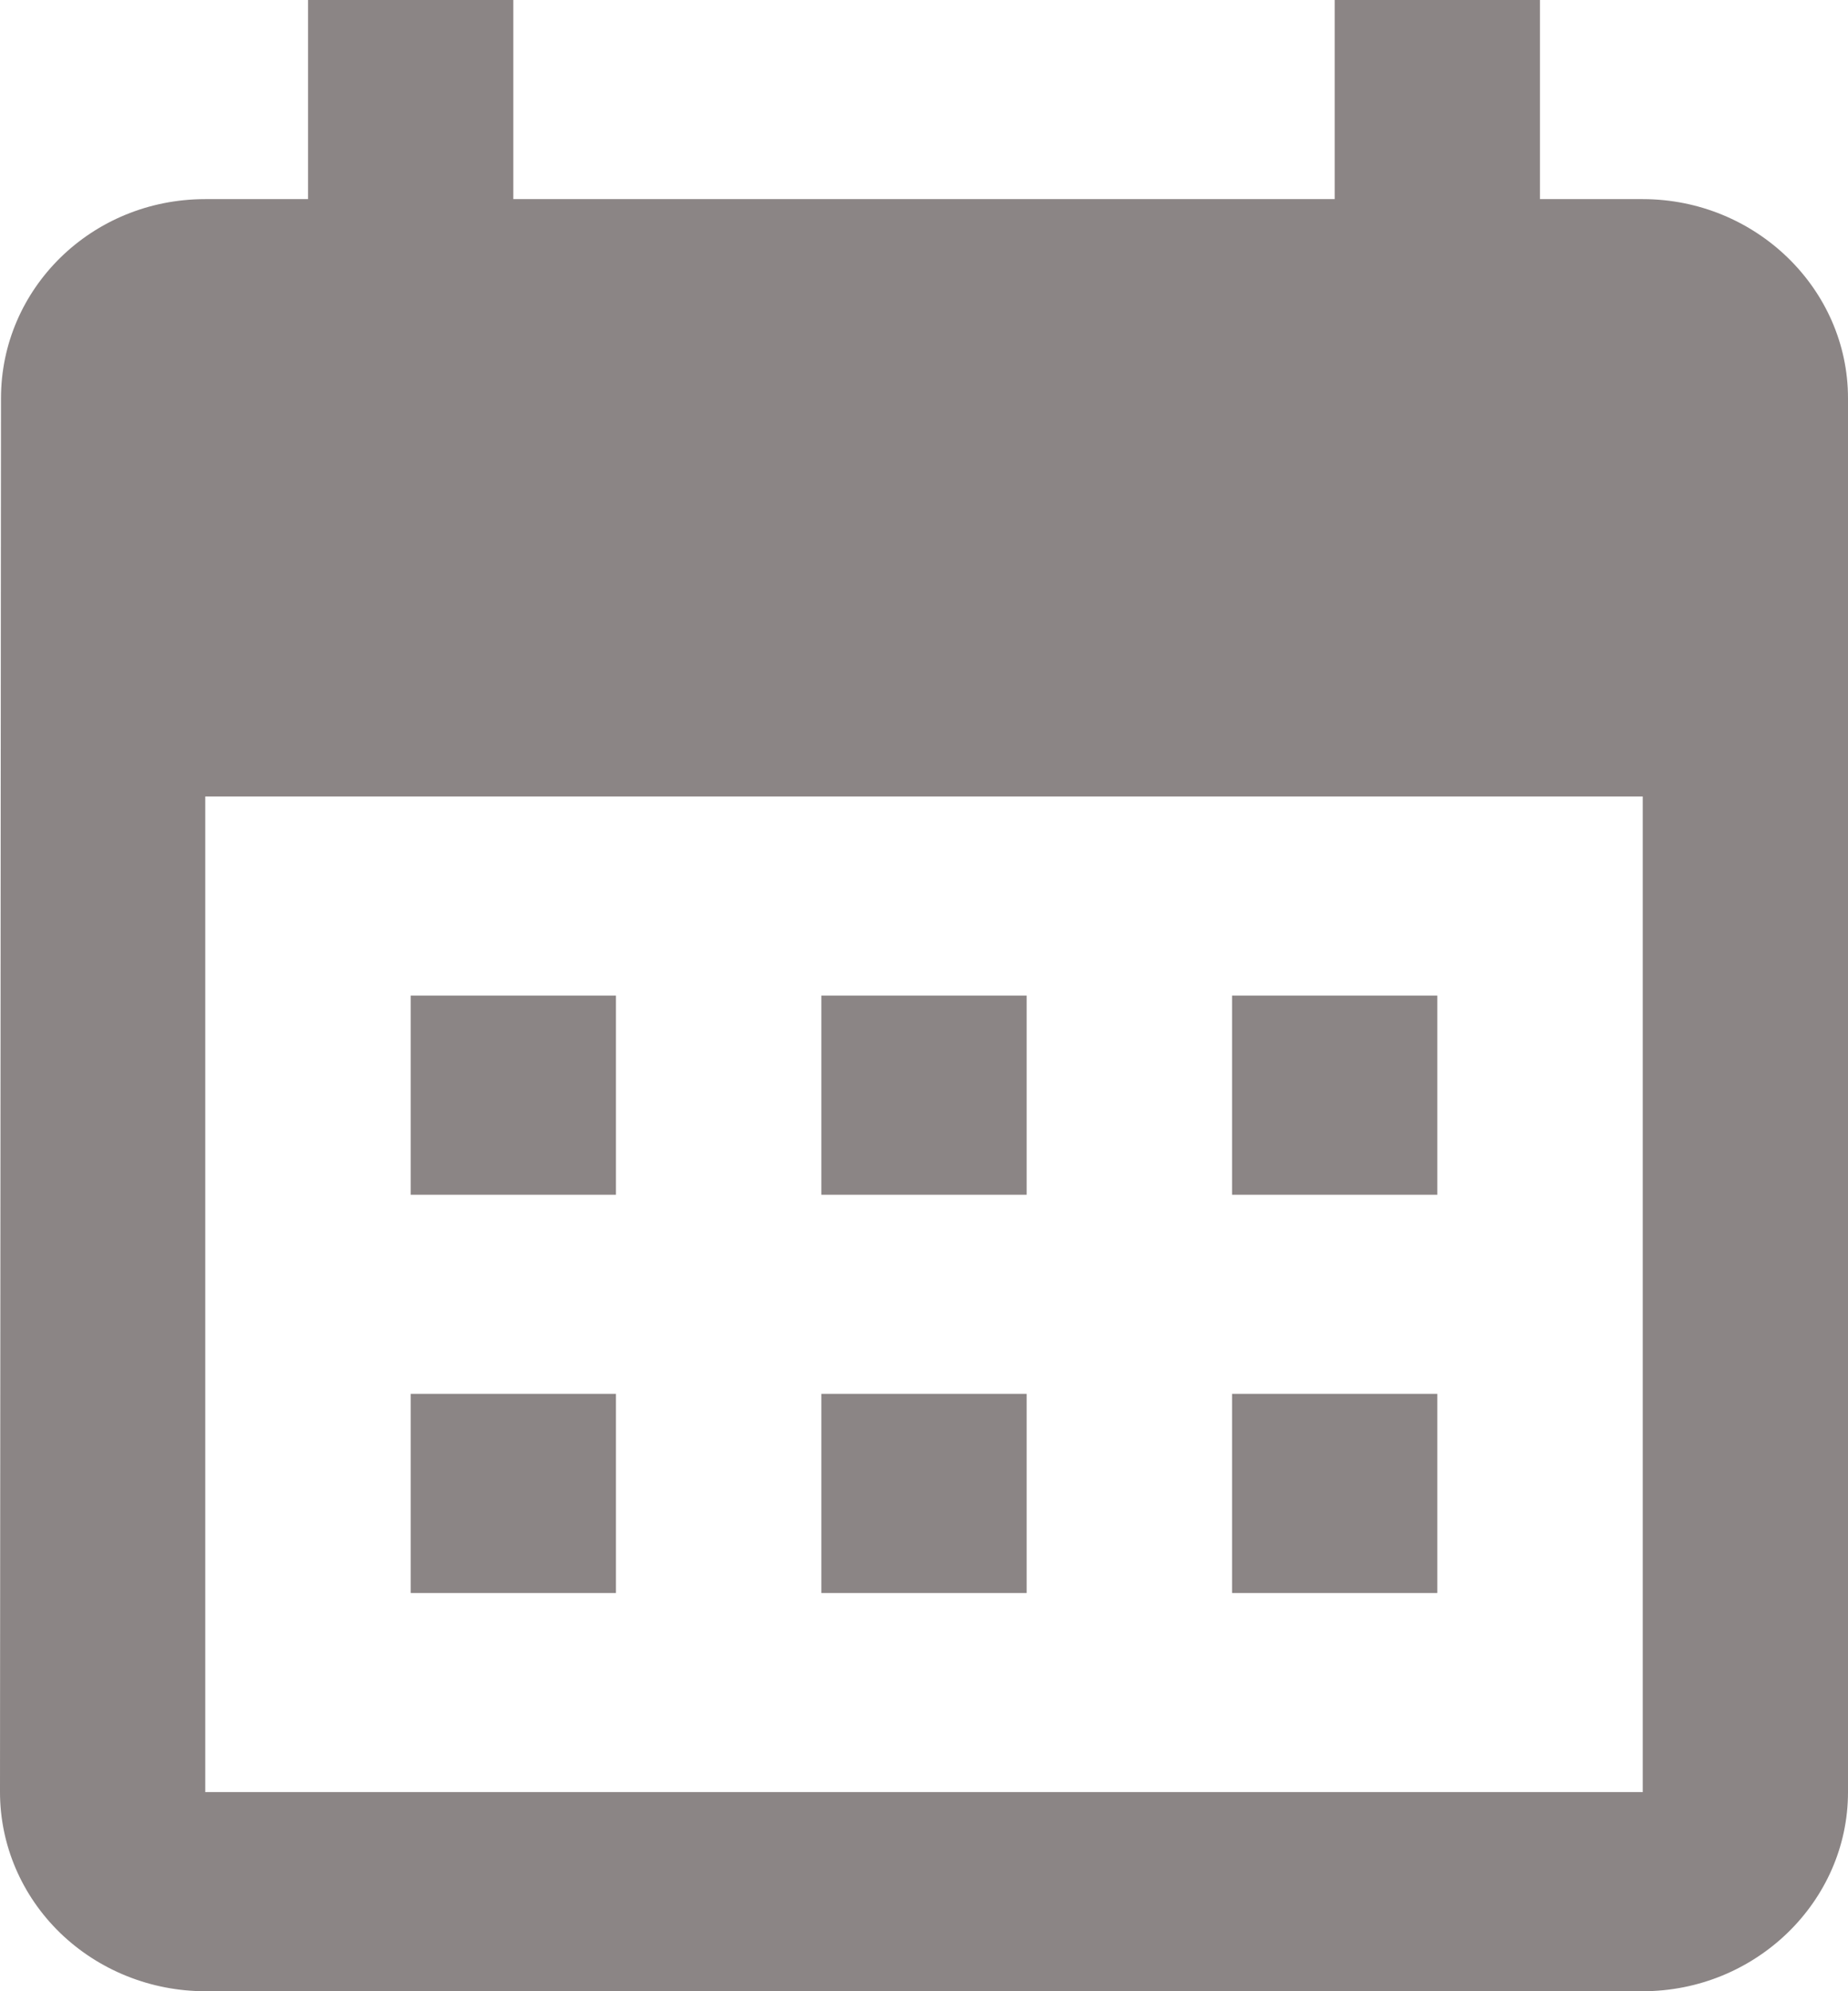 <svg width="13" height="14" viewBox="0 0 13 14" fill="none" xmlns="http://www.w3.org/2000/svg">
<path d="M11.556 1.4H10.833V0H9.389V1.4H3.611V0H2.167V1.4H1.444C0.643 1.4 0.007 2.03 0.007 2.8L0 12.6C0 12.971 0.152 13.327 0.423 13.59C0.694 13.852 1.061 14 1.444 14H11.556C12.35 14 13 13.37 13 12.6V2.8C13 2.03 12.35 1.4 11.556 1.4ZM11.556 12.6H1.444V5.6H11.556V12.6ZM4.333 8.4H2.889V7H4.333V8.4ZM7.222 8.4H5.778V7H7.222V8.4ZM10.111 8.4H8.667V7H10.111V8.4ZM4.333 11.2H2.889V9.8H4.333V11.2ZM7.222 11.2H5.778V9.8H7.222V11.2ZM10.111 11.2H8.667V9.8H10.111V11.2Z" fill="#8B8585"/>
</svg>
